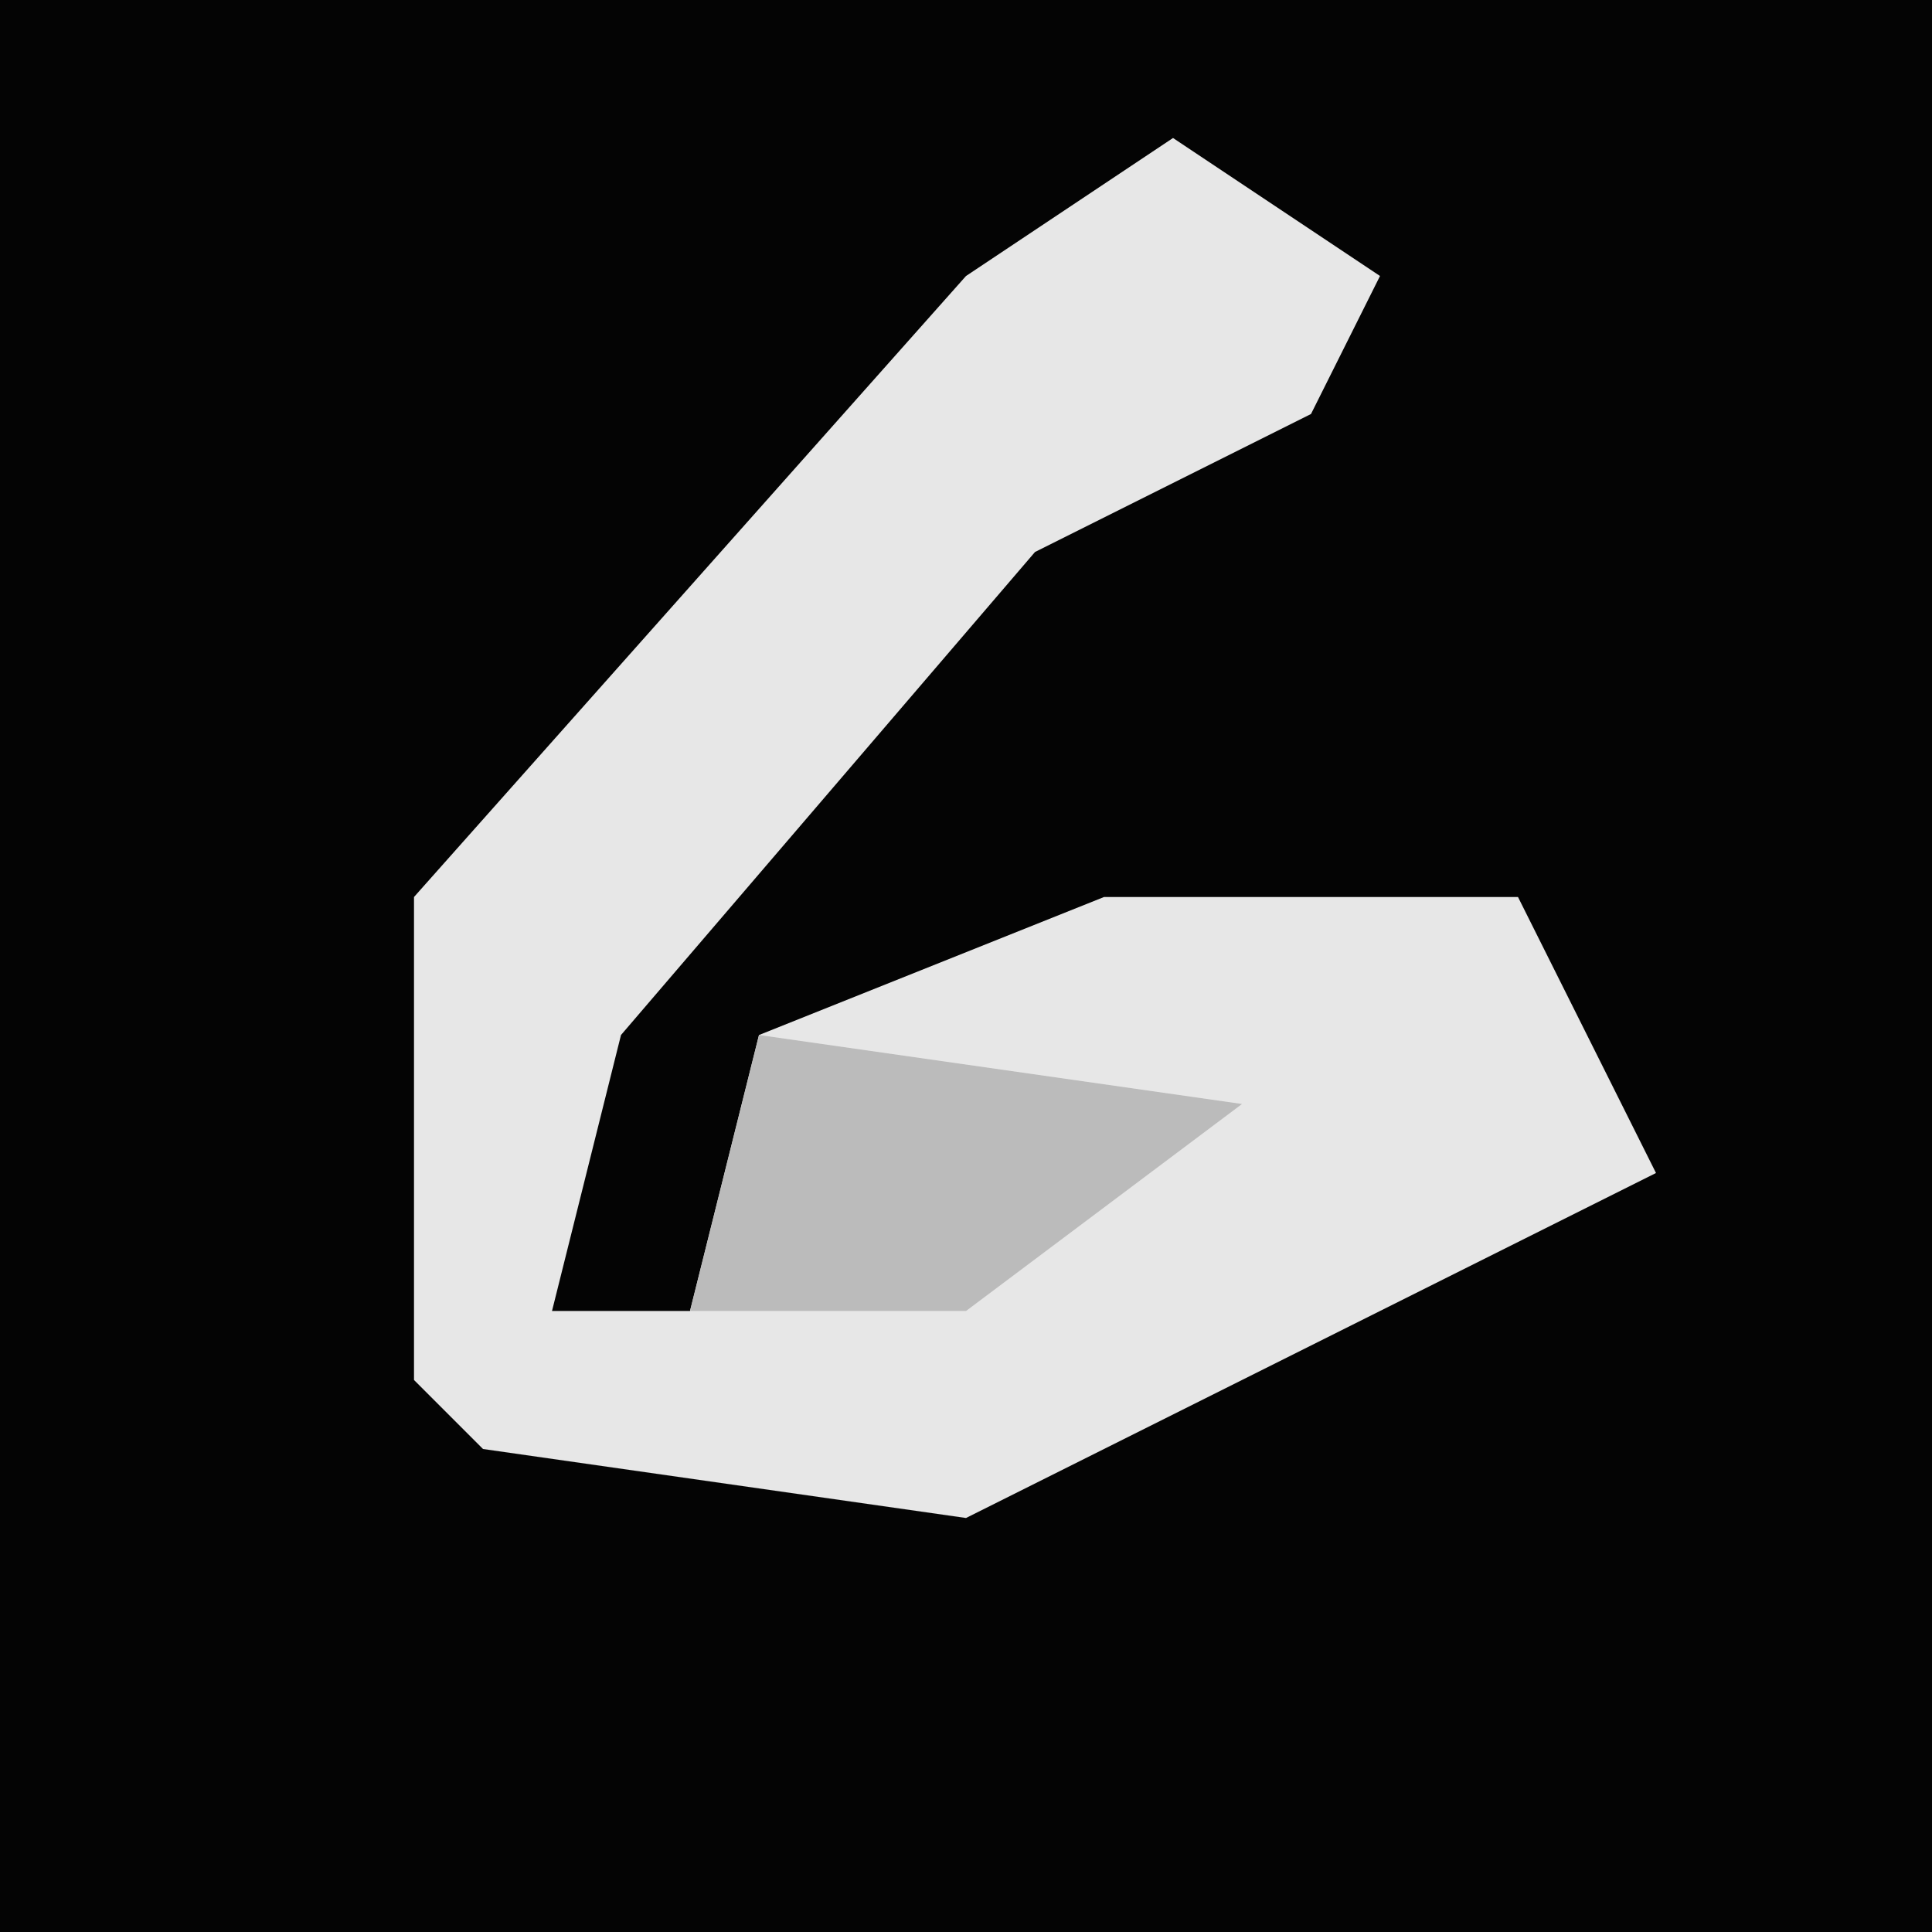 <?xml version="1.0" encoding="UTF-8"?>
<svg version="1.1" xmlns="http://www.w3.org/2000/svg" width="28" height="28">
<path d="M0,0 L28,0 L28,28 L0,28 Z " fill="#040404" transform="translate(0,0)"/>
<path d="M0,0 L3,2 L2,4 L-2,6 L-8,13 L-9,17 L-7,17 L-6,13 L-1,11 L5,11 L7,15 L-3,20 L-10,19 L-11,18 L-11,11 L-3,2 Z " fill="#E7E7E7" transform="translate(17,2)"/>
<path d="M0,0 L7,1 L3,4 L-1,4 Z " fill="#BBBBBB" transform="translate(11,15)"/>
</svg>
